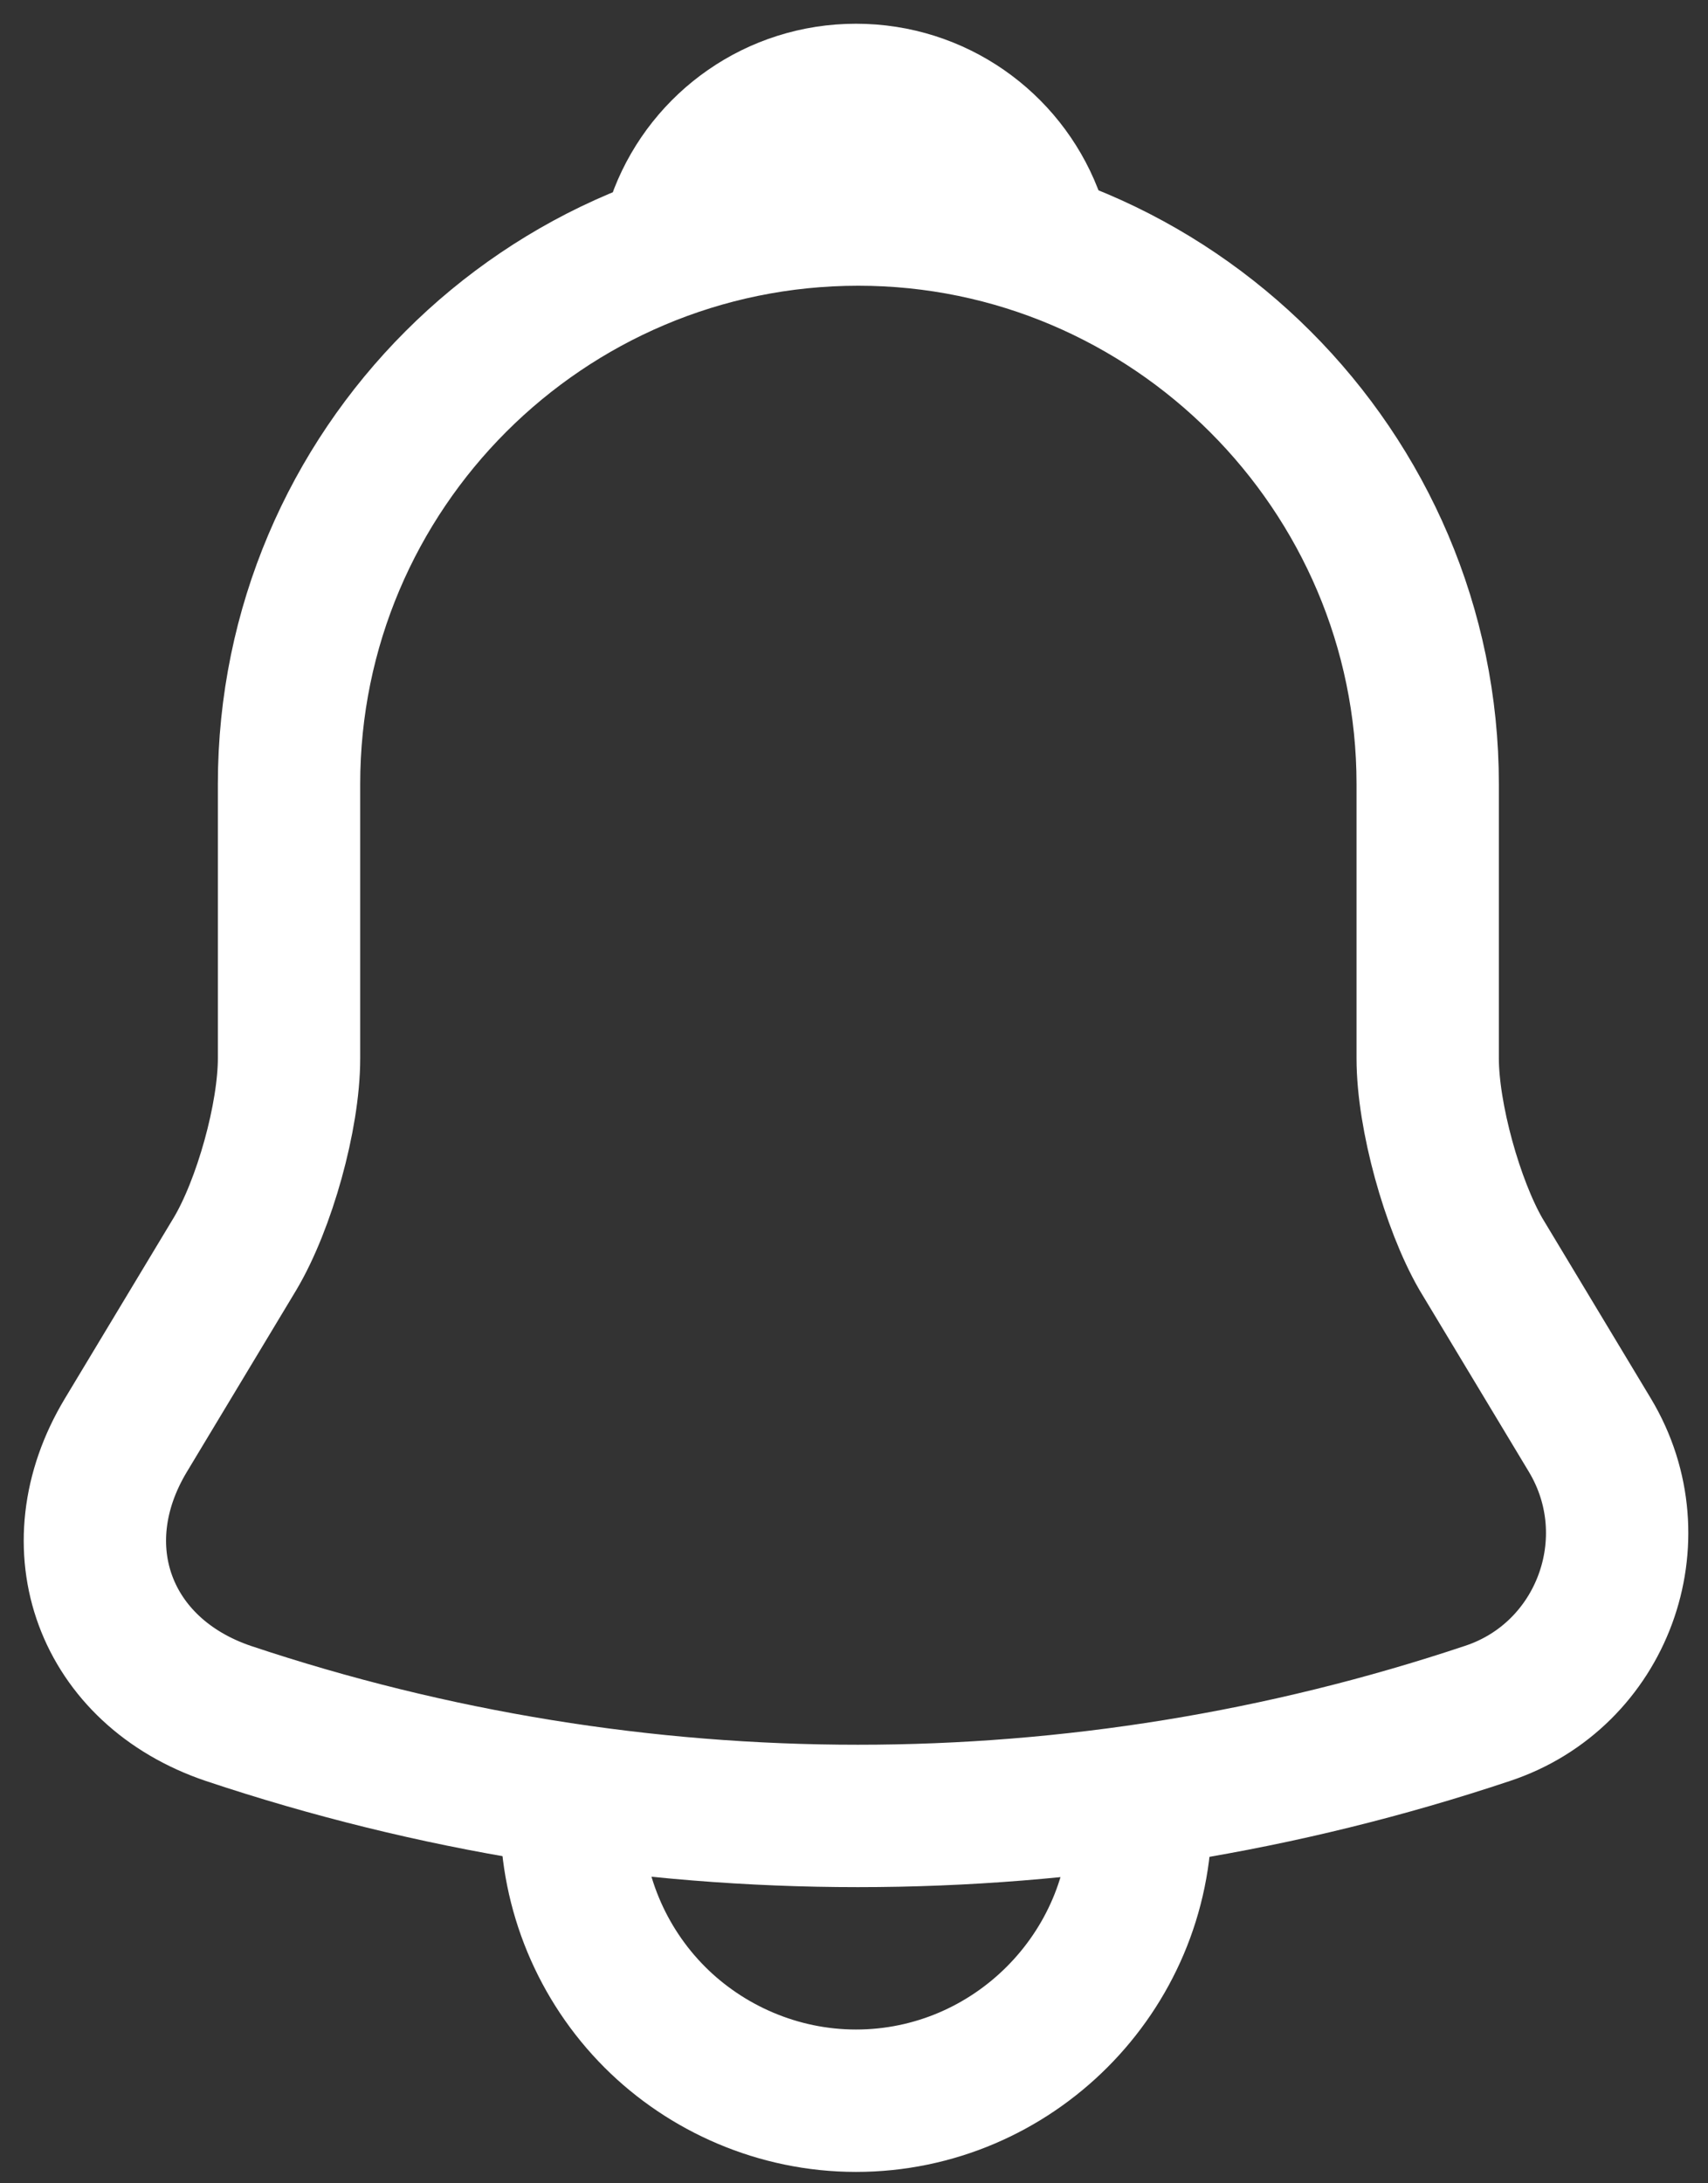 <svg width="18" height="23" viewBox="0 0 18 23" fill="none" xmlns="http://www.w3.org/2000/svg">
<rect x="0" y="0" width="18" height="23" fill="#333333" stroke="none"/>
<path d="M10.871 2.26C9.662 1.916 8.38 1.916 7.171 2.26C7.461 1.52 8.181 1 9.021 1C9.861 1 10.581 1.52 10.871 2.26Z" stroke="white" stroke-width="1.5" stroke-miterlimit="10" stroke-linecap="round" stroke-linejoin="round"/>
<path d="M9.046 2.26C5.736 2.26 3.046 4.95 3.046 8.26V11.15C3.046 11.76 2.786 12.69 2.476 13.21L1.326 15.12C0.616 16.3 1.106 17.61 2.406 18.05C6.716 19.49 11.366 19.49 15.676 18.05C16.886 17.65 17.416 16.22 16.756 15.12L15.606 13.21C15.306 12.69 15.046 11.76 15.046 11.15V8.26C15.046 4.96 12.346 2.26 9.046 2.26Z" stroke="white" stroke-width="1.5" stroke-miterlimit="10" stroke-linecap="round"/>
<path d="M12.021 19.13C12.021 20.78 10.671 22.13 9.021 22.13C8.201 22.13 7.441 21.79 6.901 21.25C6.339 20.687 6.023 19.925 6.021 19.13" stroke="white" stroke-width="1.5" stroke-miterlimit="10"/>
</svg>
